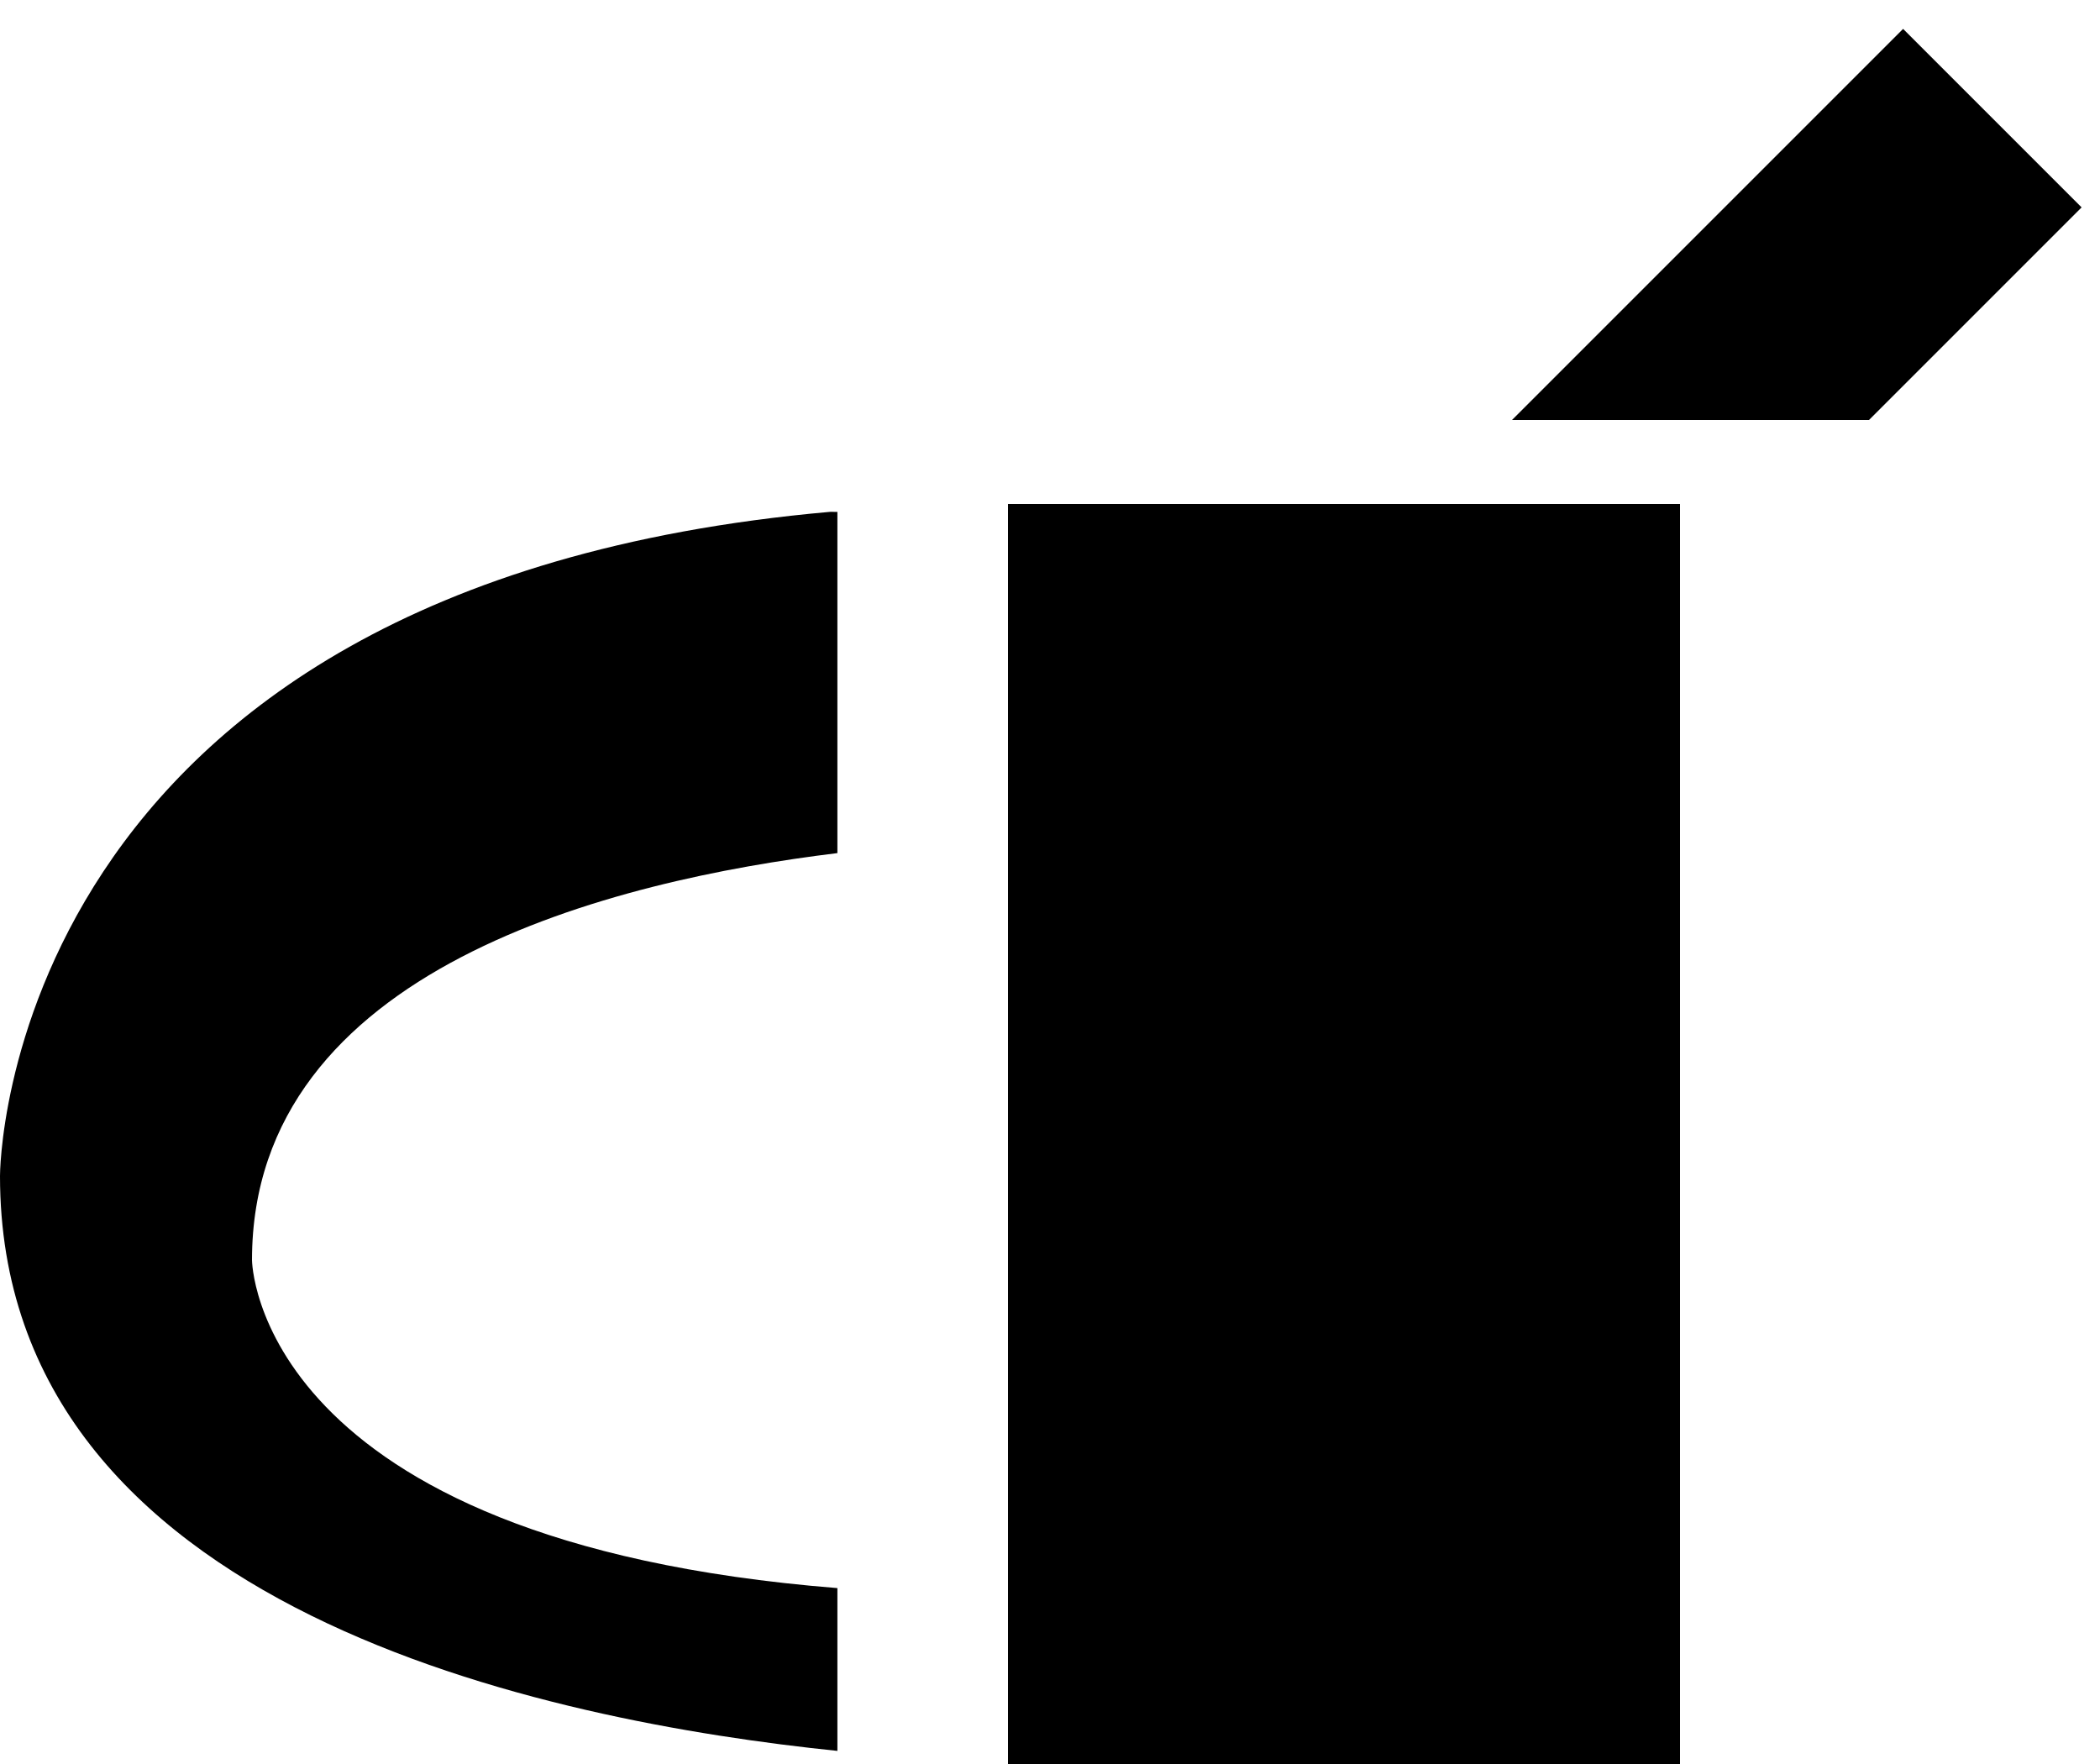 <svg xmlns="http://www.w3.org/2000/svg" width="25" height="21" version="1.0"><path d="M12 6v15h8V6h-8zm-2.125.094C-.013 6.973 0 14 0 14c0 5.179 6.551 6.493 9.969 6.844v-1.938C3.016 18.351 3 15 3 15c0-3.478 4.317-4.521 6.969-4.844V6.094c-.03.002-.065-.003-.094 0zM22.656.344l2.125 2.125L22.25 5H18L22.656.344z"/></svg>